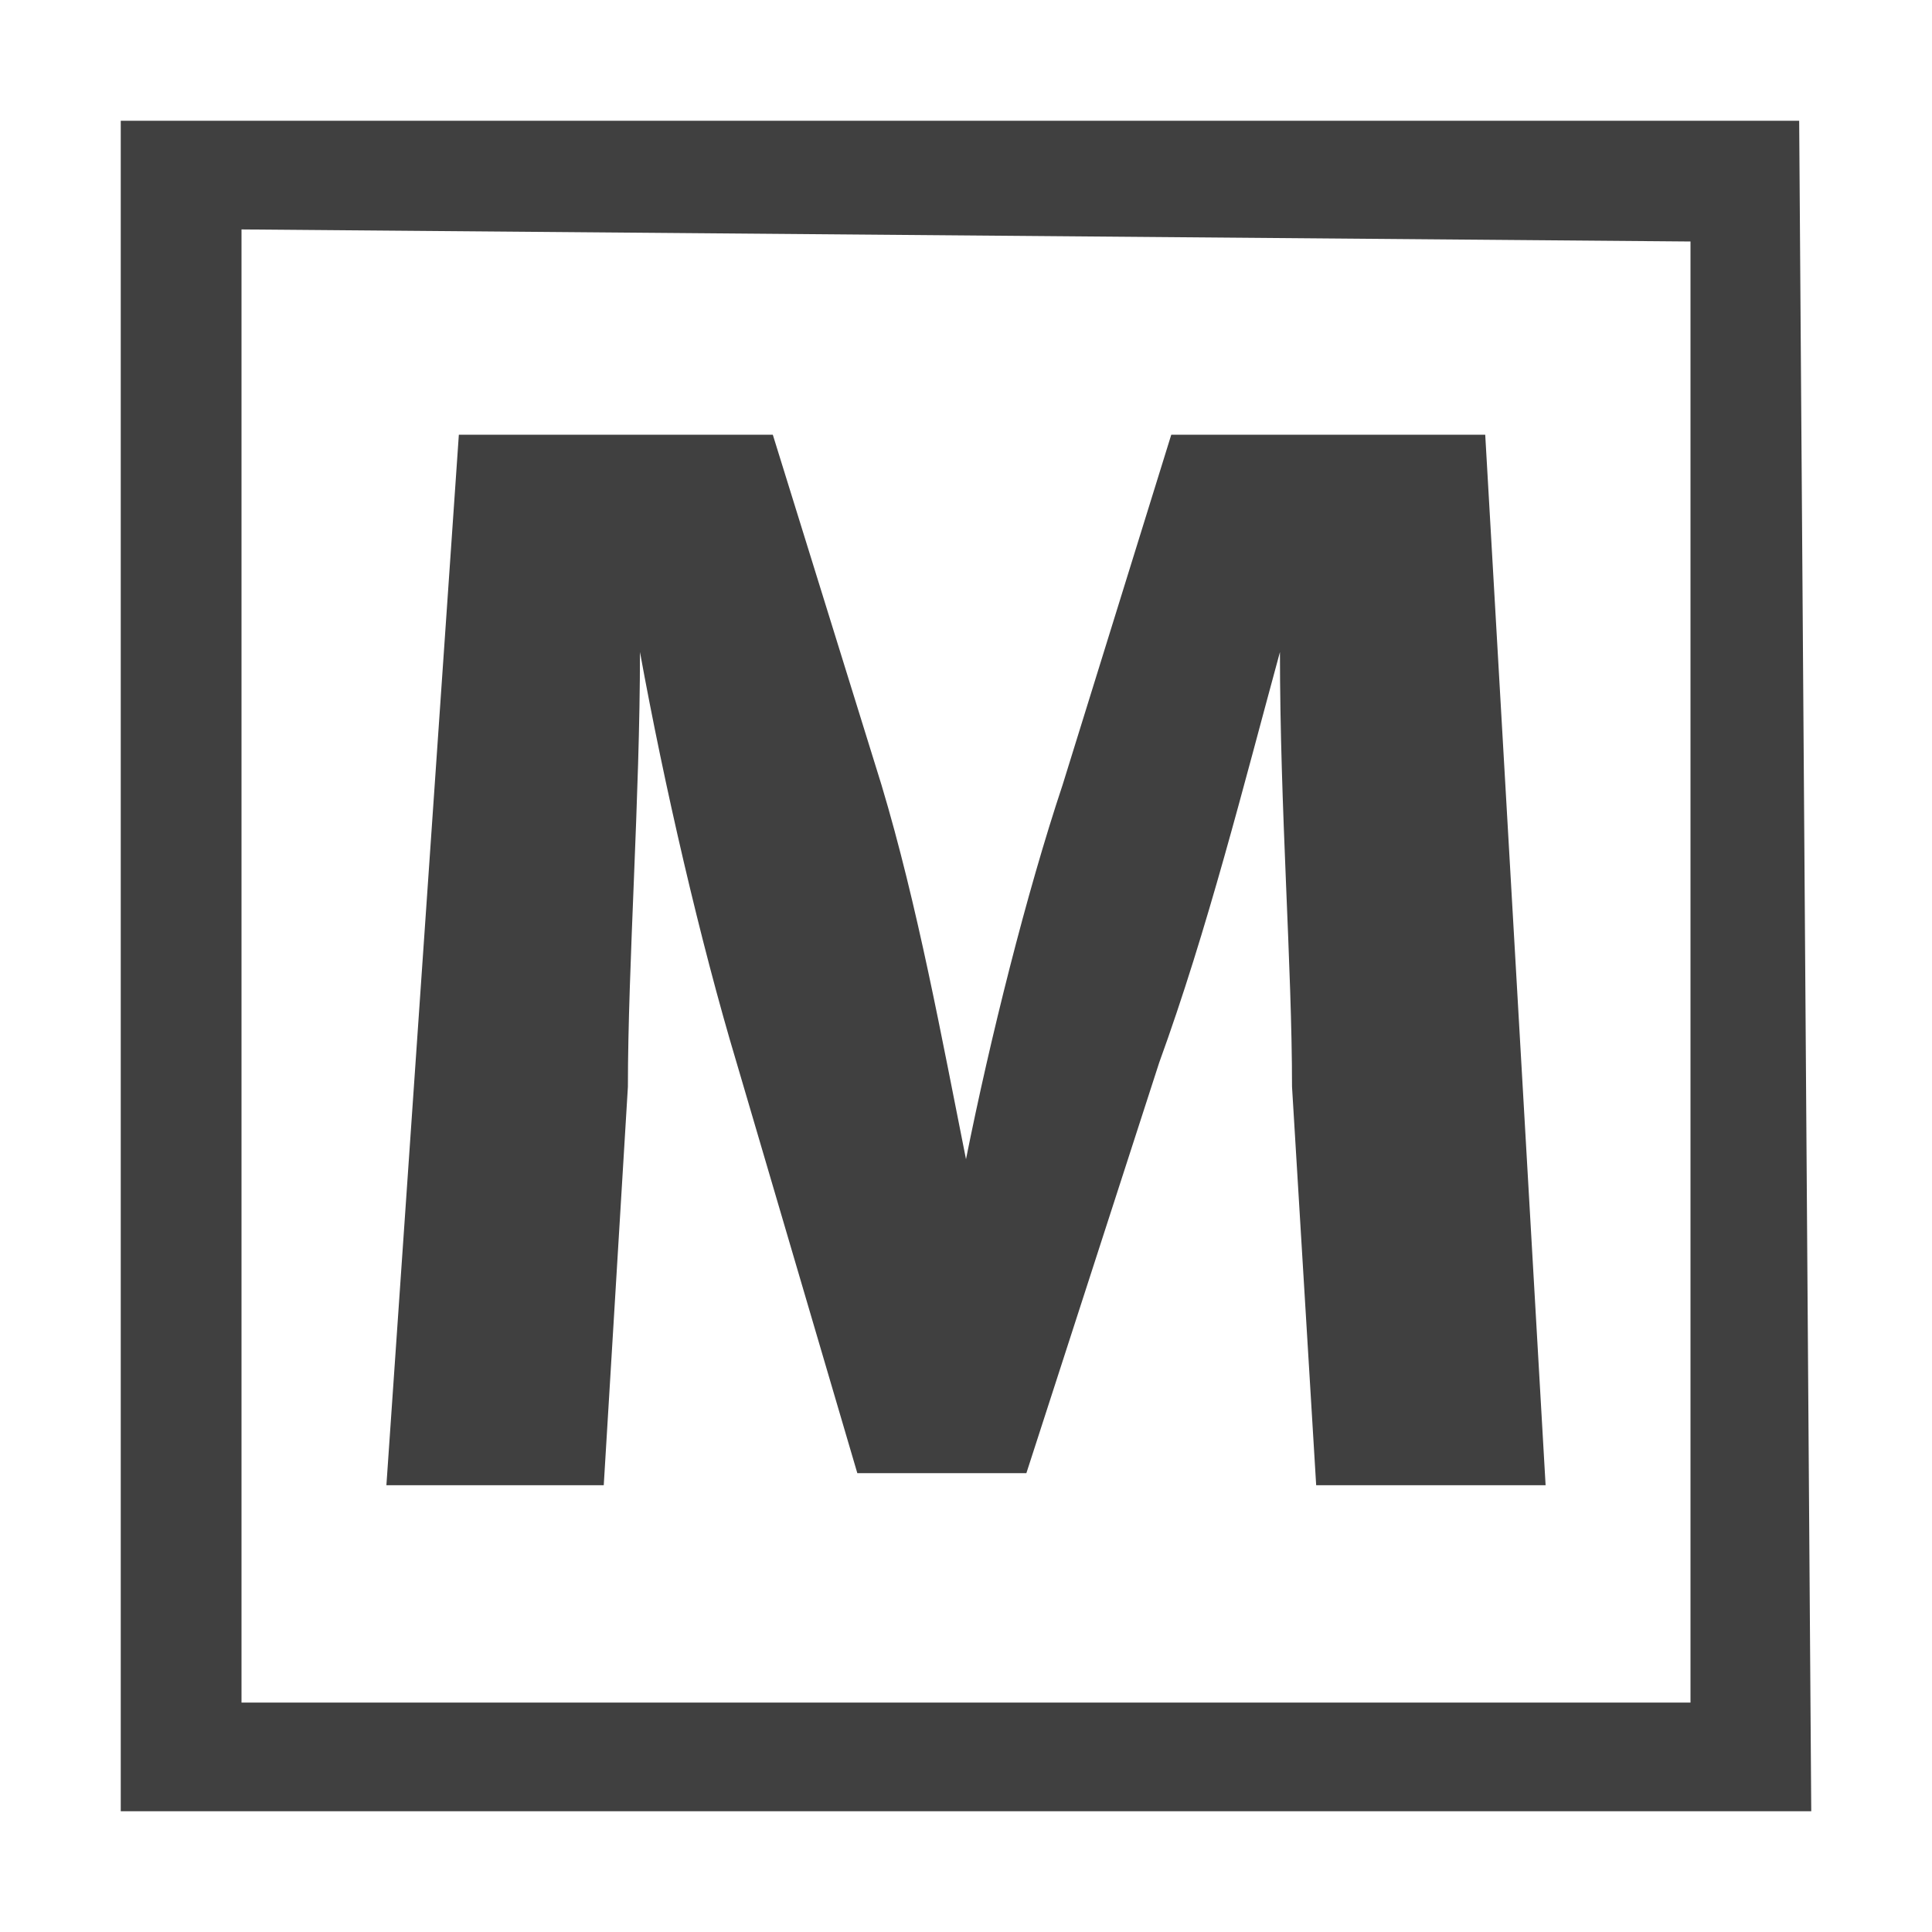 <?xml version="1.0" encoding="utf-8"?>
<!-- Generator: Adobe Illustrator 19.2.1, SVG Export Plug-In . SVG Version: 6.00 Build 0)  -->
<svg version="1.1" id="Layer_1" xmlns="http://www.w3.org/2000/svg" xmlns:xlink="http://www.w3.org/1999/xlink" x="0px" y="0px"
	 viewBox="0 0 16 16" style="enable-background:new 0 0 16 16;" xml:space="preserve">
<style type="text/css">
	.st0{fill:#404040;}
</style>
<path class="st0" d="M14,2v12.1H2L2,1.9L14,2z M14.9,1H1L1,15H15L14.9,1L14.9,1z"/>
<g>
	<path class="st0" d="M10.7,9c0-1-0.1-2.3-0.1-3.6h0c-0.3,1.1-0.6,2.3-1,3.4l-1.1,3.4H7.1L6.1,8.8c-0.3-1-0.6-2.3-0.8-3.4h0
		C5.3,6.6,5.2,8,5.2,9L5,12.3H3.2l0.6-8.7h2.6l0.9,2.9c0.3,1,0.5,2.1,0.7,3.1h0c0.2-1,0.5-2.2,0.8-3.1l0.9-2.9h2.6l0.5,8.7h-1.9
		L10.7,9z"/>
</g>
</svg>

